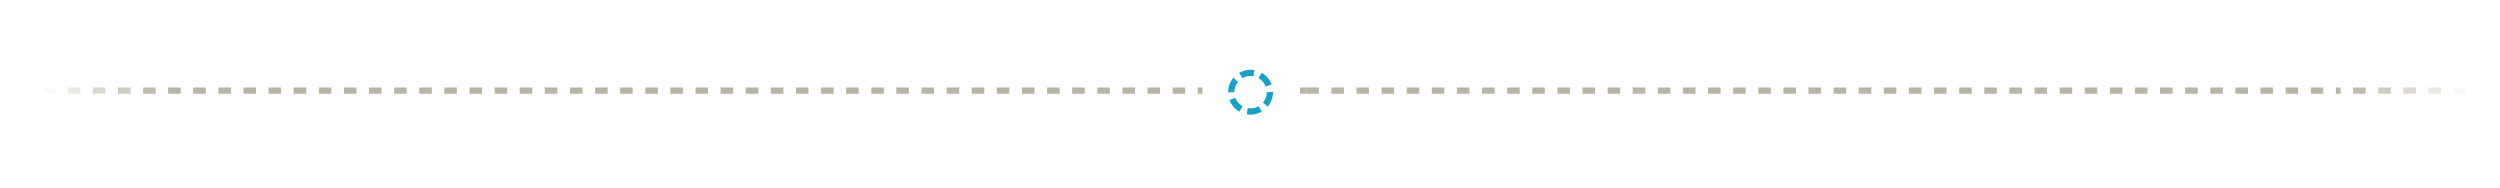 <?xml version="1.0" encoding="utf-8"?>
<!-- Generator: Adobe Illustrator 15.0.0, SVG Export Plug-In . SVG Version: 6.00 Build 0)  -->
<!DOCTYPE svg PUBLIC "-//W3C//DTD SVG 1.1//EN" "http://www.w3.org/Graphics/SVG/1.1/DTD/svg11.dtd">
<svg version="1.1" id="Layer_1" xmlns="http://www.w3.org/2000/svg" xmlns:xlink="http://www.w3.org/1999/xlink" x="0px" y="0px"
	 width="400px" height="30px" viewBox="0 0 400 30" enable-background="new 0 0 400 30" xml:space="preserve">
<line fill="none" stroke="#B8B5A4" stroke-miterlimit="10" x1="208" y1="14.5" x2="209" y2="14.5"/>
<g>
	<rect x="392.573" y="14" opacity="0.1" fill="#B8B5A4" width="1.829" height="1"/>
	<polyline opacity="0.3" fill="#B8B5A4" points="388.555,15 388.555,14 390.563,14 390.563,15 388.555,15 	"/>
	<rect x="384.536" y="14" opacity="0.5" fill="#B8B5A4" width="2.01" height="1"/>
	<rect x="380.519" y="14" opacity="0.7" fill="#B8B5A4" width="2.009" height="1"/>
	<rect x="376.5" y="14" opacity="0.9" fill="#B8B5A4" width="2.009" height="1"/>
	<path fill="none" stroke="#B8B5A4" stroke-miterlimit="10" stroke-dasharray="2.009,2.009" d="M209,14.5h165.5"/>
</g>
<g>
	<rect x="7" y="14" opacity="0.1" fill="#B8B5A4" width="1.829" height="1"/>
	<polyline opacity="0.3" fill="#B8B5A4" points="12.848,15 10.839,15 10.839,14 12.848,14 12.848,15 	"/>
	<rect x="14.856" y="14" opacity="0.5" fill="#B8B5A4" width="2.01" height="1"/>
	<rect x="18.875" y="14" opacity="0.7" fill="#B8B5A4" width="2.009" height="1"/>
	<rect x="22.894" y="14" opacity="0.9" fill="#B8B5A4" width="2.009" height="1"/>
	<path fill="none" stroke="#B8B5A4" stroke-miterlimit="10" stroke-dasharray="2.009,2.009" d="M26.902,14.5h165.5"/>
</g>
<g>
	<circle fill="none" stroke="#14A2C6" stroke-miterlimit="10" stroke-dasharray="2.154,1.077" cx="200.09" cy="14.754" r="3.09"/>
</g>
</svg>
